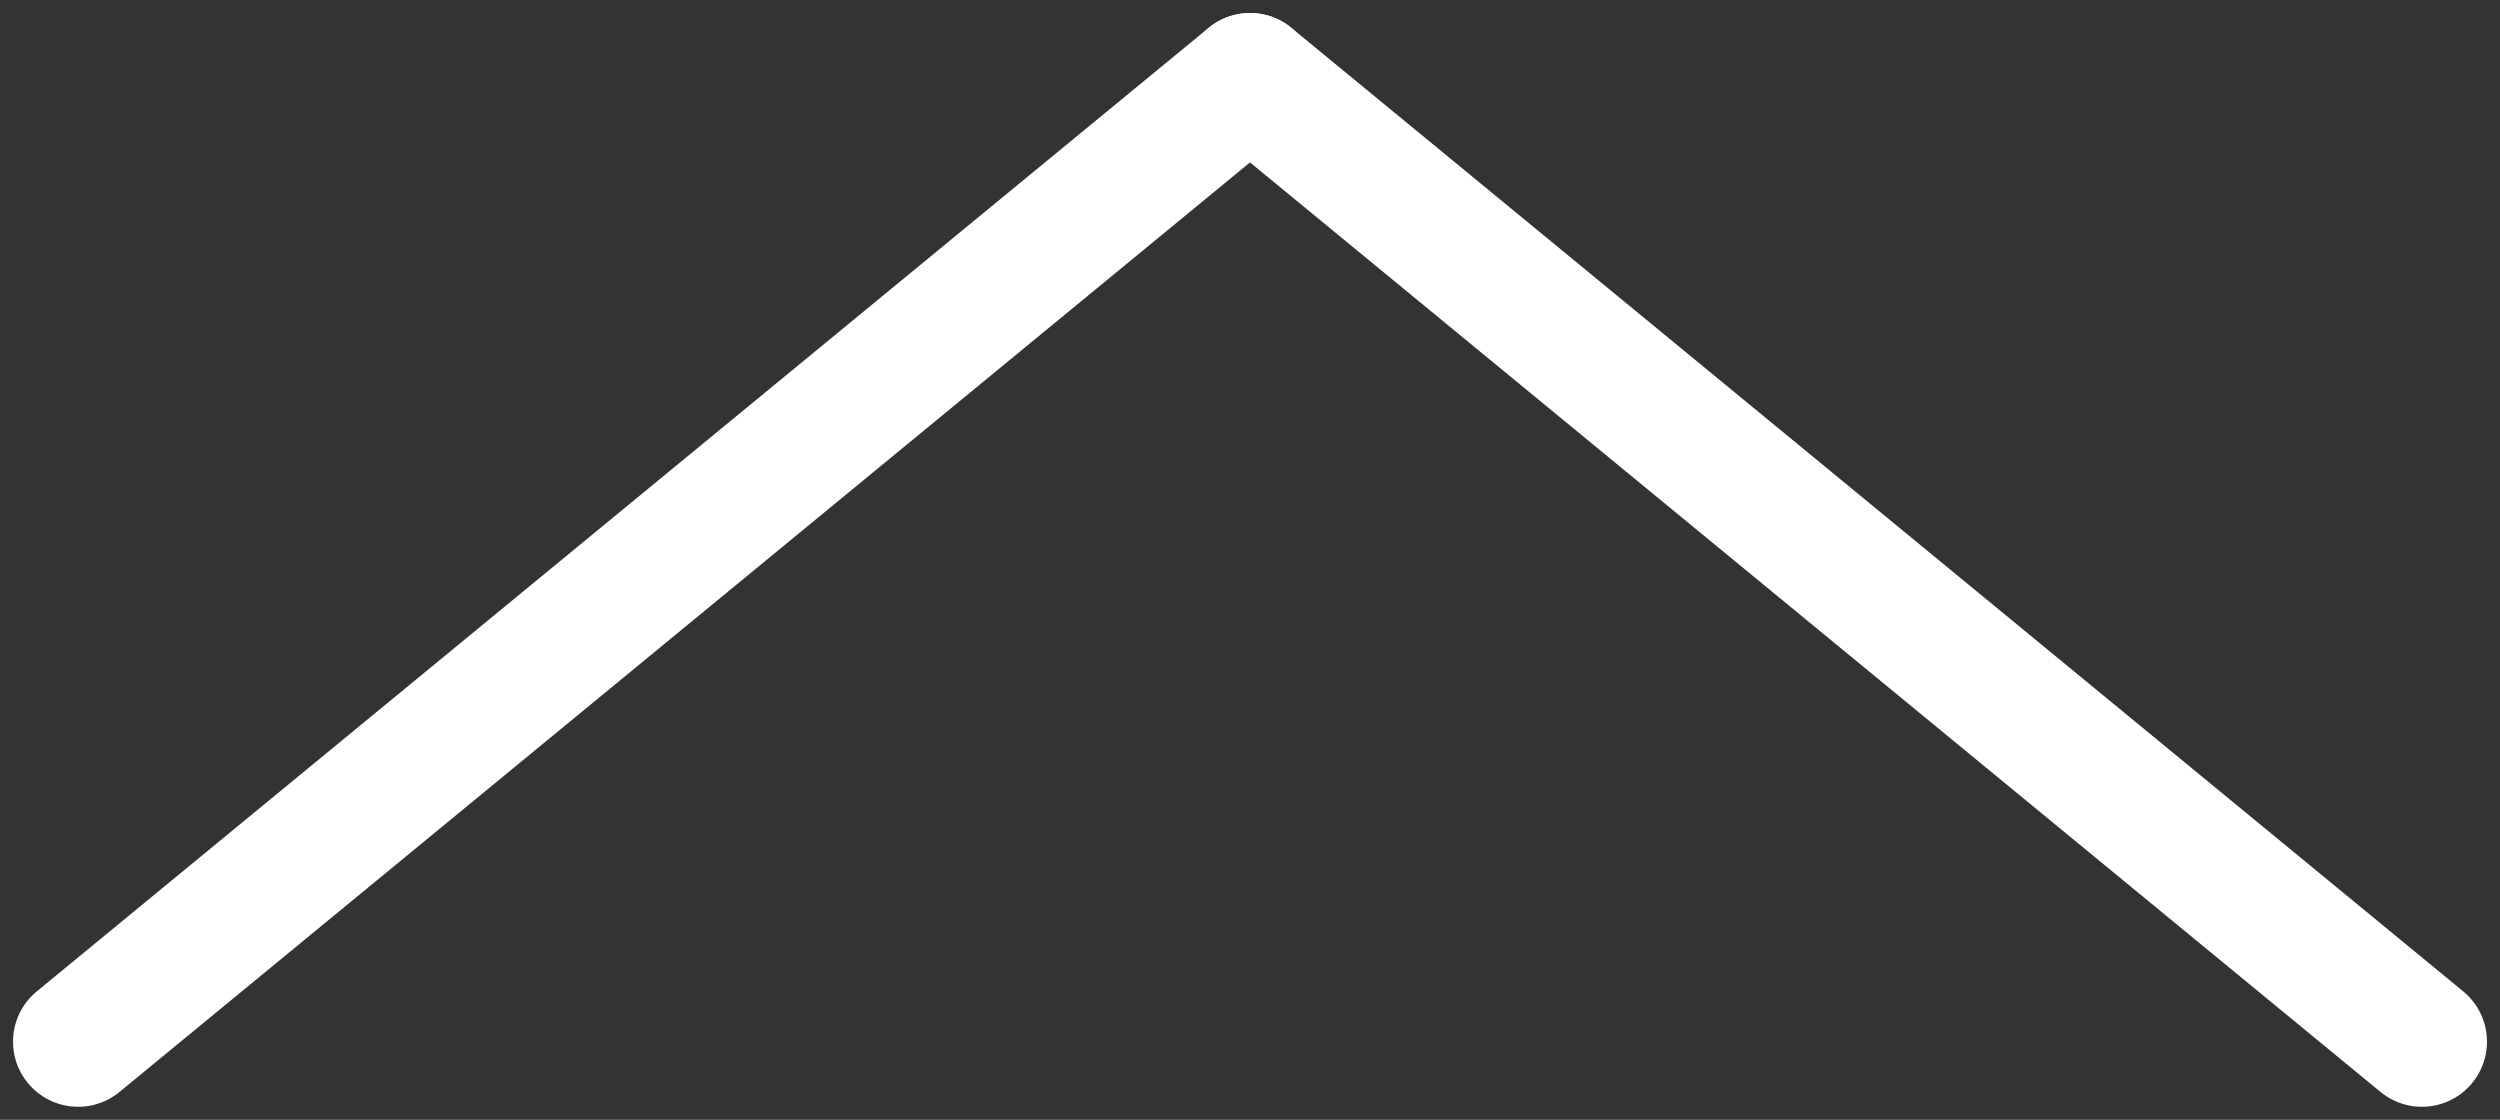 <svg width="96" height="43" viewBox="0 0 96 43" fill="none" xmlns="http://www.w3.org/2000/svg">
<rect x="0" y="0" width="96" height="43" fill="#333333" stroke="none"/>
<path d="M3 40L48 3" stroke="white" stroke-width="5" stroke-linecap="round"/>
<path d="M93 40L48 3" stroke="white" stroke-width="5" stroke-linecap="round"/>
</svg>
